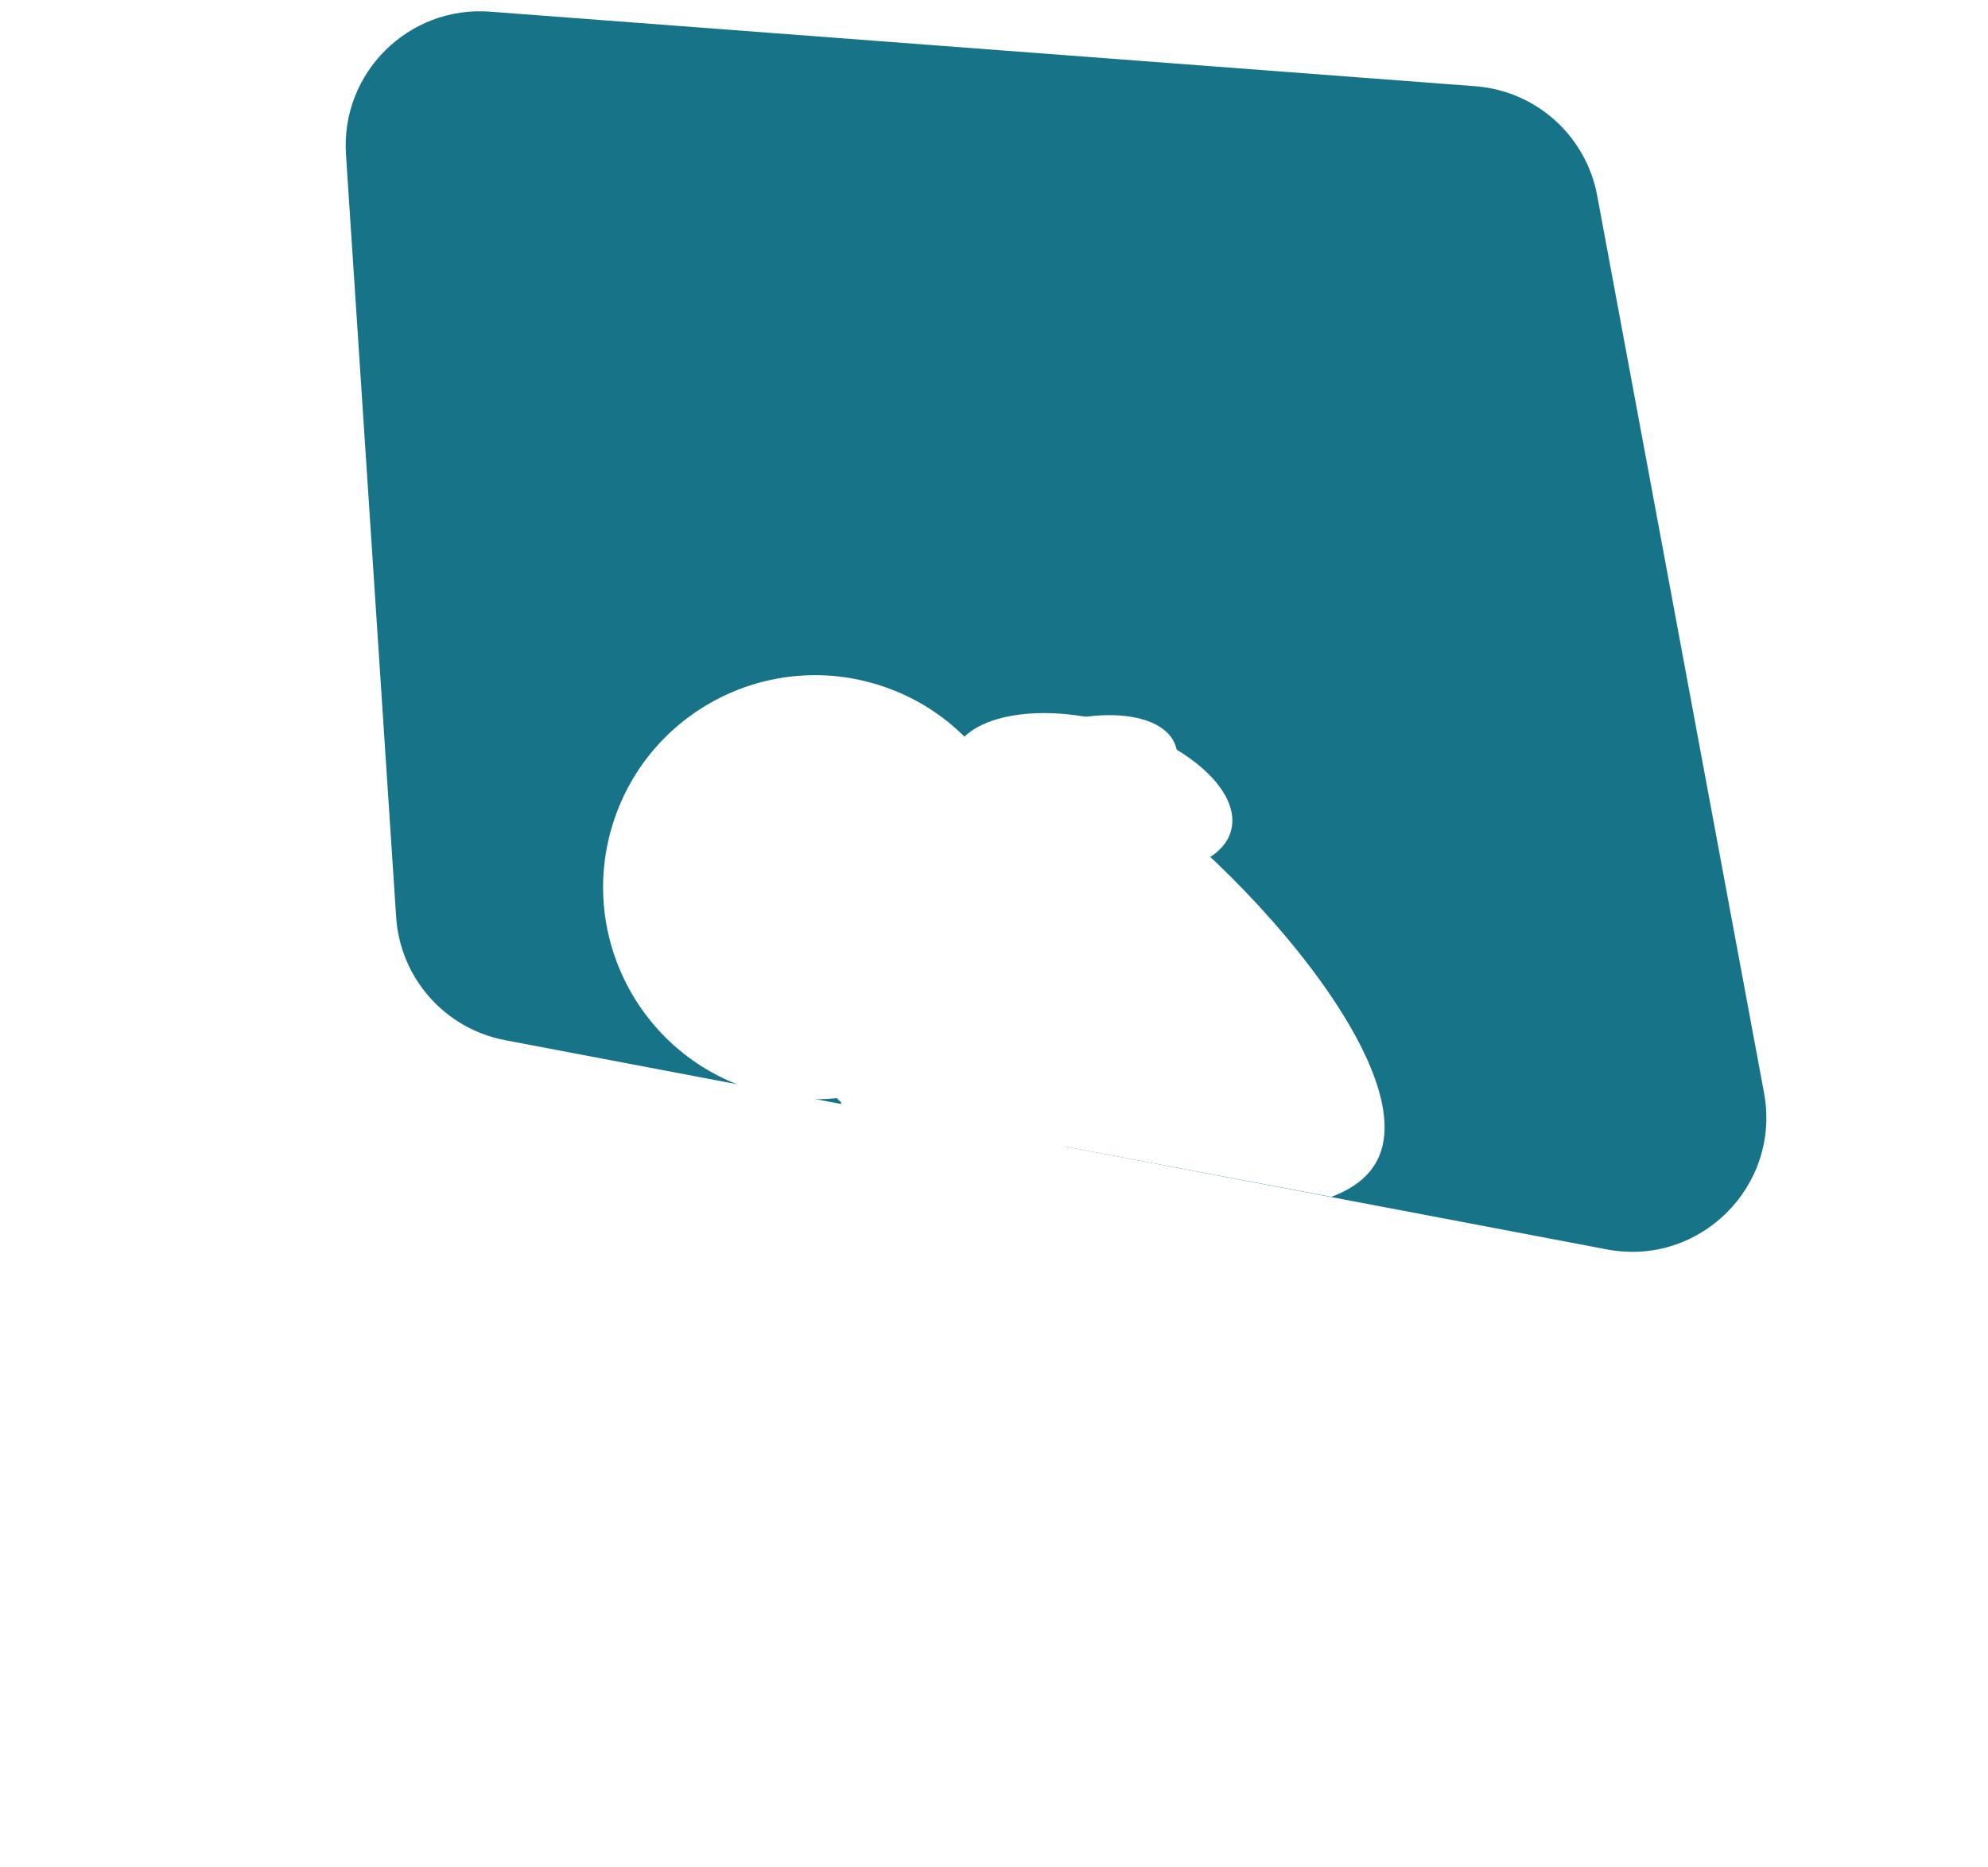<svg width="296" height="278" viewBox="0 0 296 278" fill="none" xmlns="http://www.w3.org/2000/svg">
<path d="M51.513 22.995C50.714 10.855 60.848 0.821 72.979 1.739L219.658 12.839C228.703 13.524 236.154 20.209 237.812 29.126L262.653 162.737C265.225 176.573 253.083 188.667 239.258 186.042L75.209 154.888C66.254 153.188 59.582 145.648 58.984 136.552L51.513 22.995Z" fill="#167388"/>
<g filter="url(#filter0_f_116_710)">
<circle cx="126.366" cy="133.227" r="25.861" transform="rotate(-71.939 126.366 133.227)" fill="white"/>
<path d="M155.478 116.244C169.057 120.672 199.95 140.023 195.522 153.602C191.094 167.181 153.021 169.846 139.442 165.417C125.863 160.989 118.445 146.392 122.873 132.813C127.301 119.234 141.899 111.816 155.478 116.244Z" fill="white"/>
<ellipse cx="158.382" cy="116.69" rx="17.585" ry="8.965" transform="rotate(-18.769 158.382 116.69)" fill="white"/>
<ellipse cx="143.778" cy="164.336" rx="17.585" ry="8.965" transform="rotate(39.56 143.778 164.336)" fill="white"/>
</g>
<circle cx="121.369" cy="132.108" r="31.565" transform="rotate(-71.939 121.369 132.108)" fill="white"/>
<path d="M156.9 111.38C173.474 116.784 211.035 154.826 205.63 171.4C204.568 174.659 201.923 176.845 198.233 178.214L125.602 164.5C116.895 156.384 113.171 143.665 117.104 131.603C122.509 115.029 140.326 105.975 156.9 111.38Z" fill="white"/>
<ellipse cx="162.565" cy="118.125" rx="21.465" ry="10.943" transform="rotate(15 162.565 118.125)" fill="white"/>
<ellipse cx="136.071" cy="167.367" rx="21.465" ry="10.943" transform="rotate(90 136.071 167.367)" fill="white"/>
<defs>
<filter id="filter0_f_116_710" x="0.498" y="6.488" width="295.454" height="271.011" filterUnits="userSpaceOnUse" color-interpolation-filters="sRGB">
<feFlood flood-opacity="0" result="BackgroundImageFix"/>
<feBlend mode="normal" in="SourceGraphic" in2="BackgroundImageFix" result="shape"/>
<feGaussianBlur stdDeviation="50" result="effect1_foregroundBlur_116_710"/>
</filter>
</defs>
</svg>
